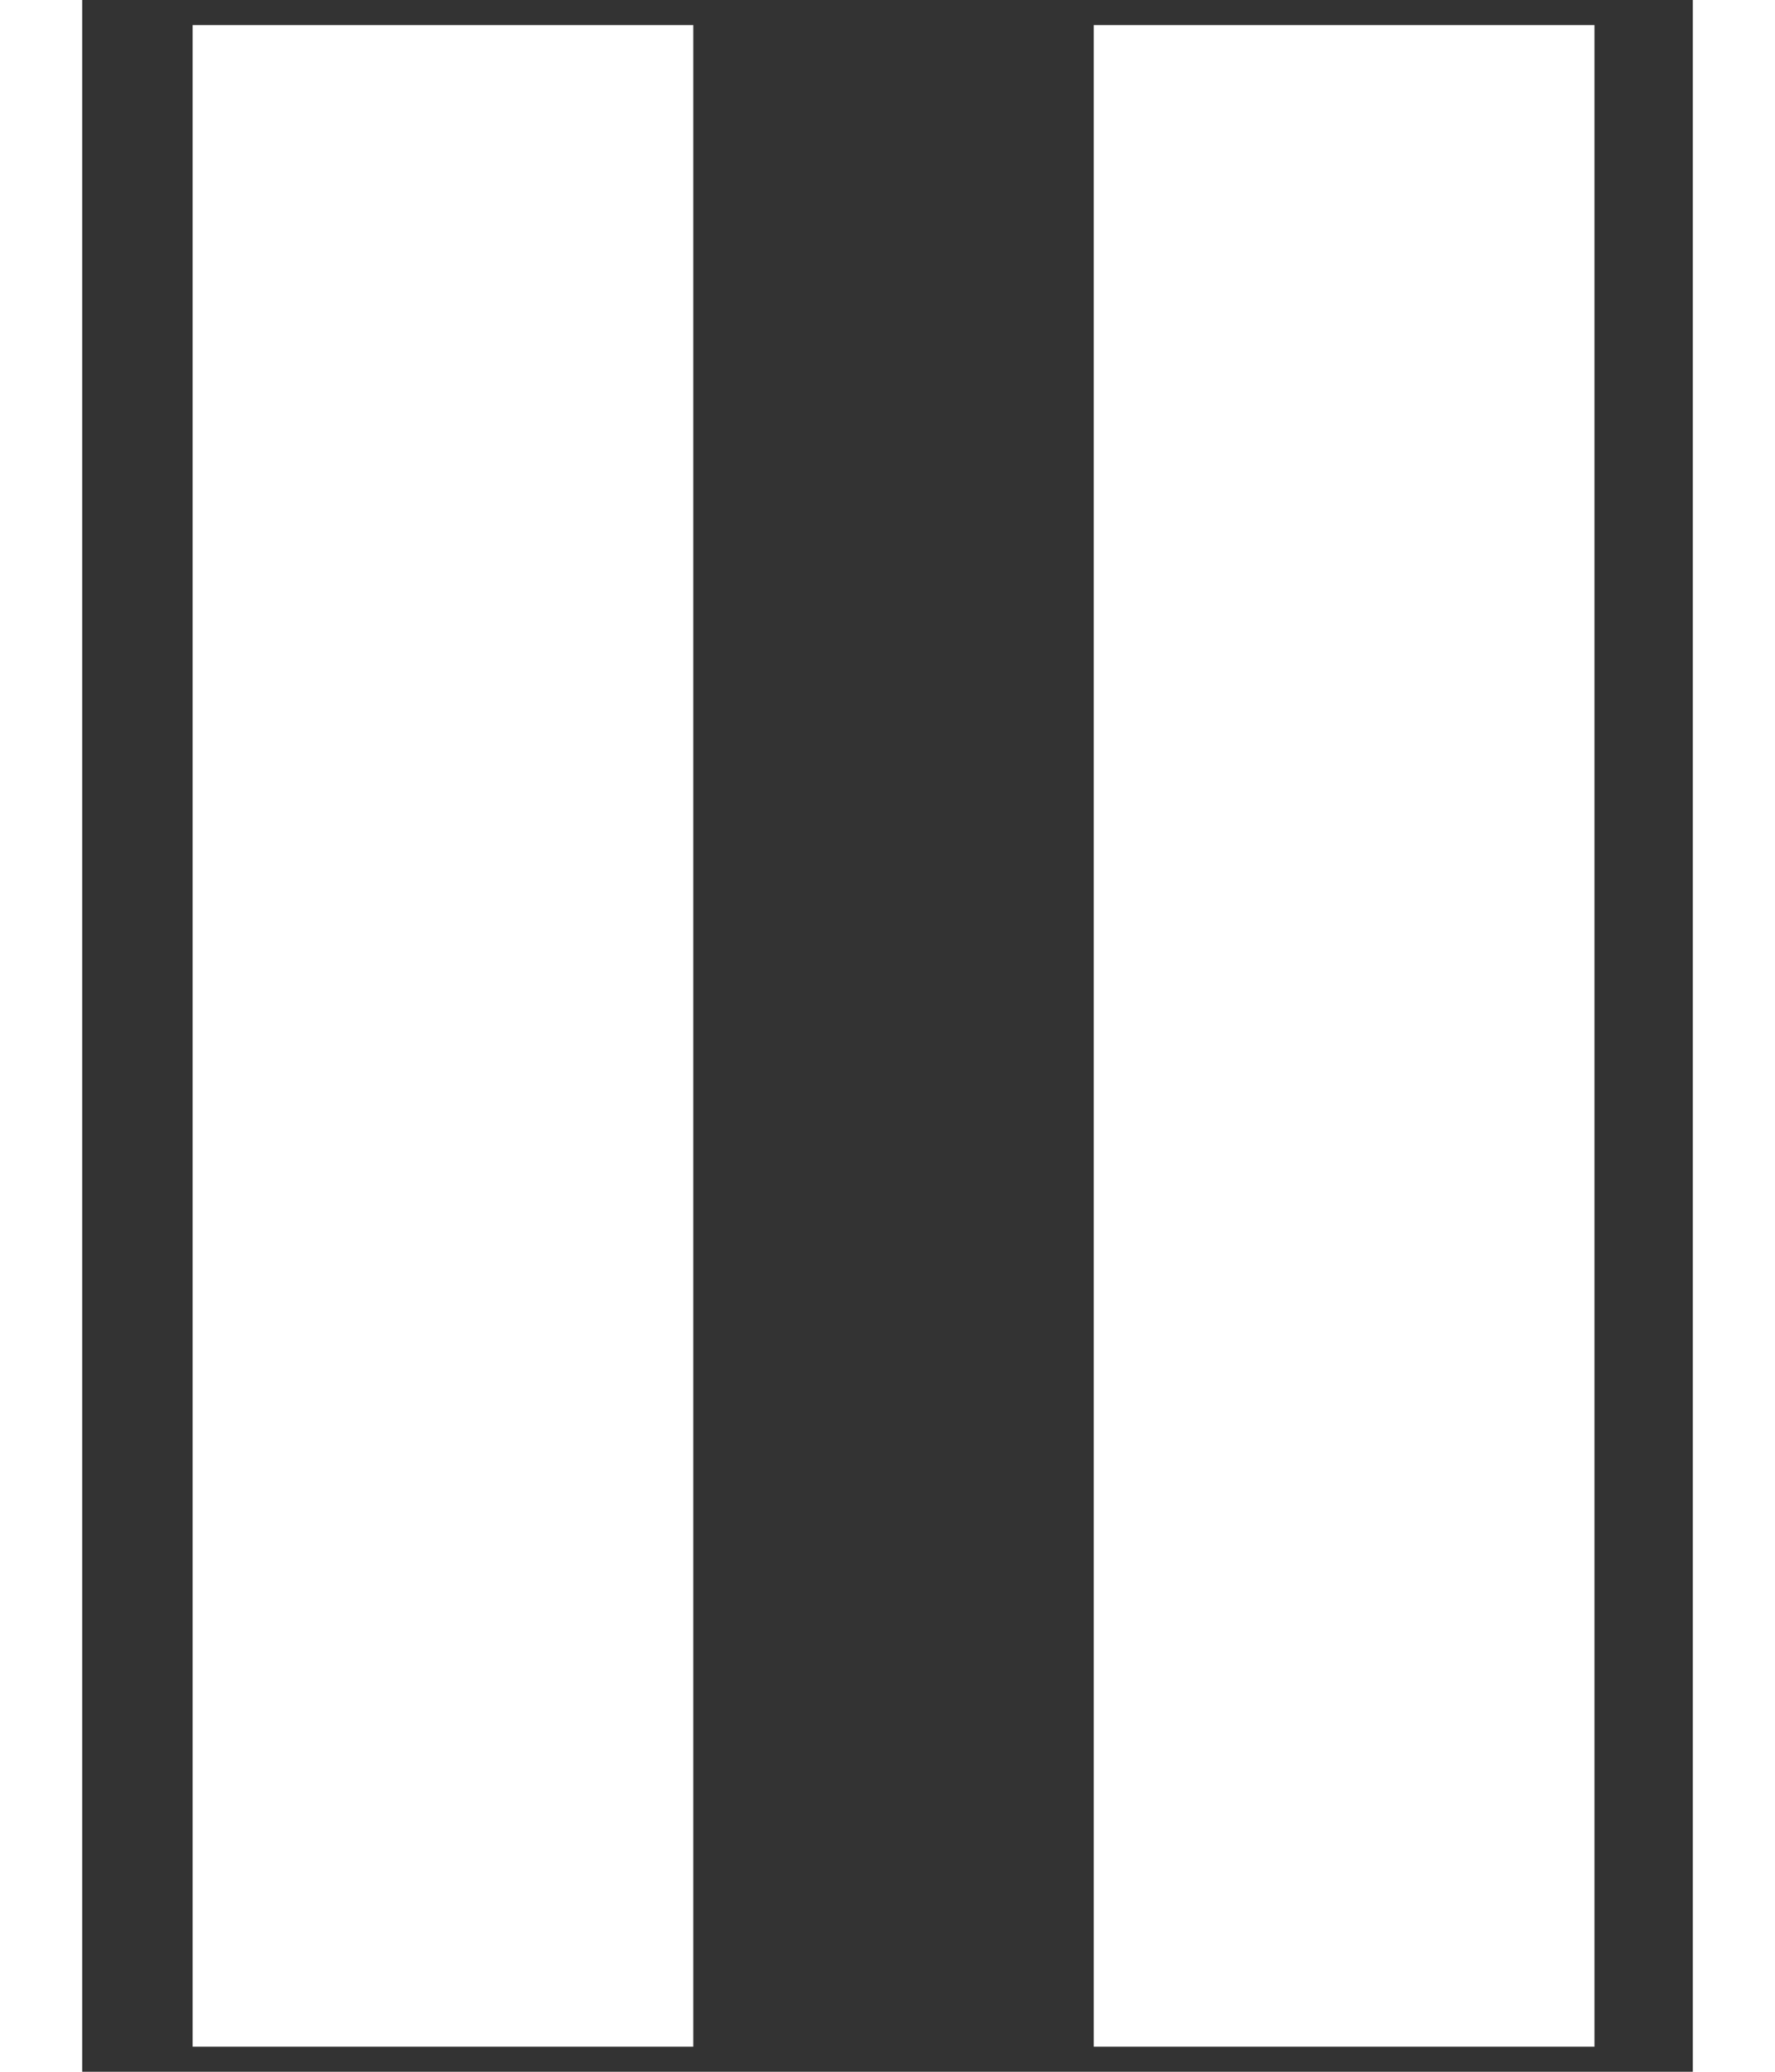 <svg width="12" height="14" viewBox="0 0 14 18" fill="none" xmlns="http://www.w3.org/2000/svg">
<rect x="0" y="0" width="14" height="18" fill="#333333" stroke="none"/>
<rect x="0.96" y="0.218" width="4.352" height="17.564" fill="white"/>
<rect x="8.793" y="0.218" width="4.352" height="17.564" fill="white"/>
</svg>
